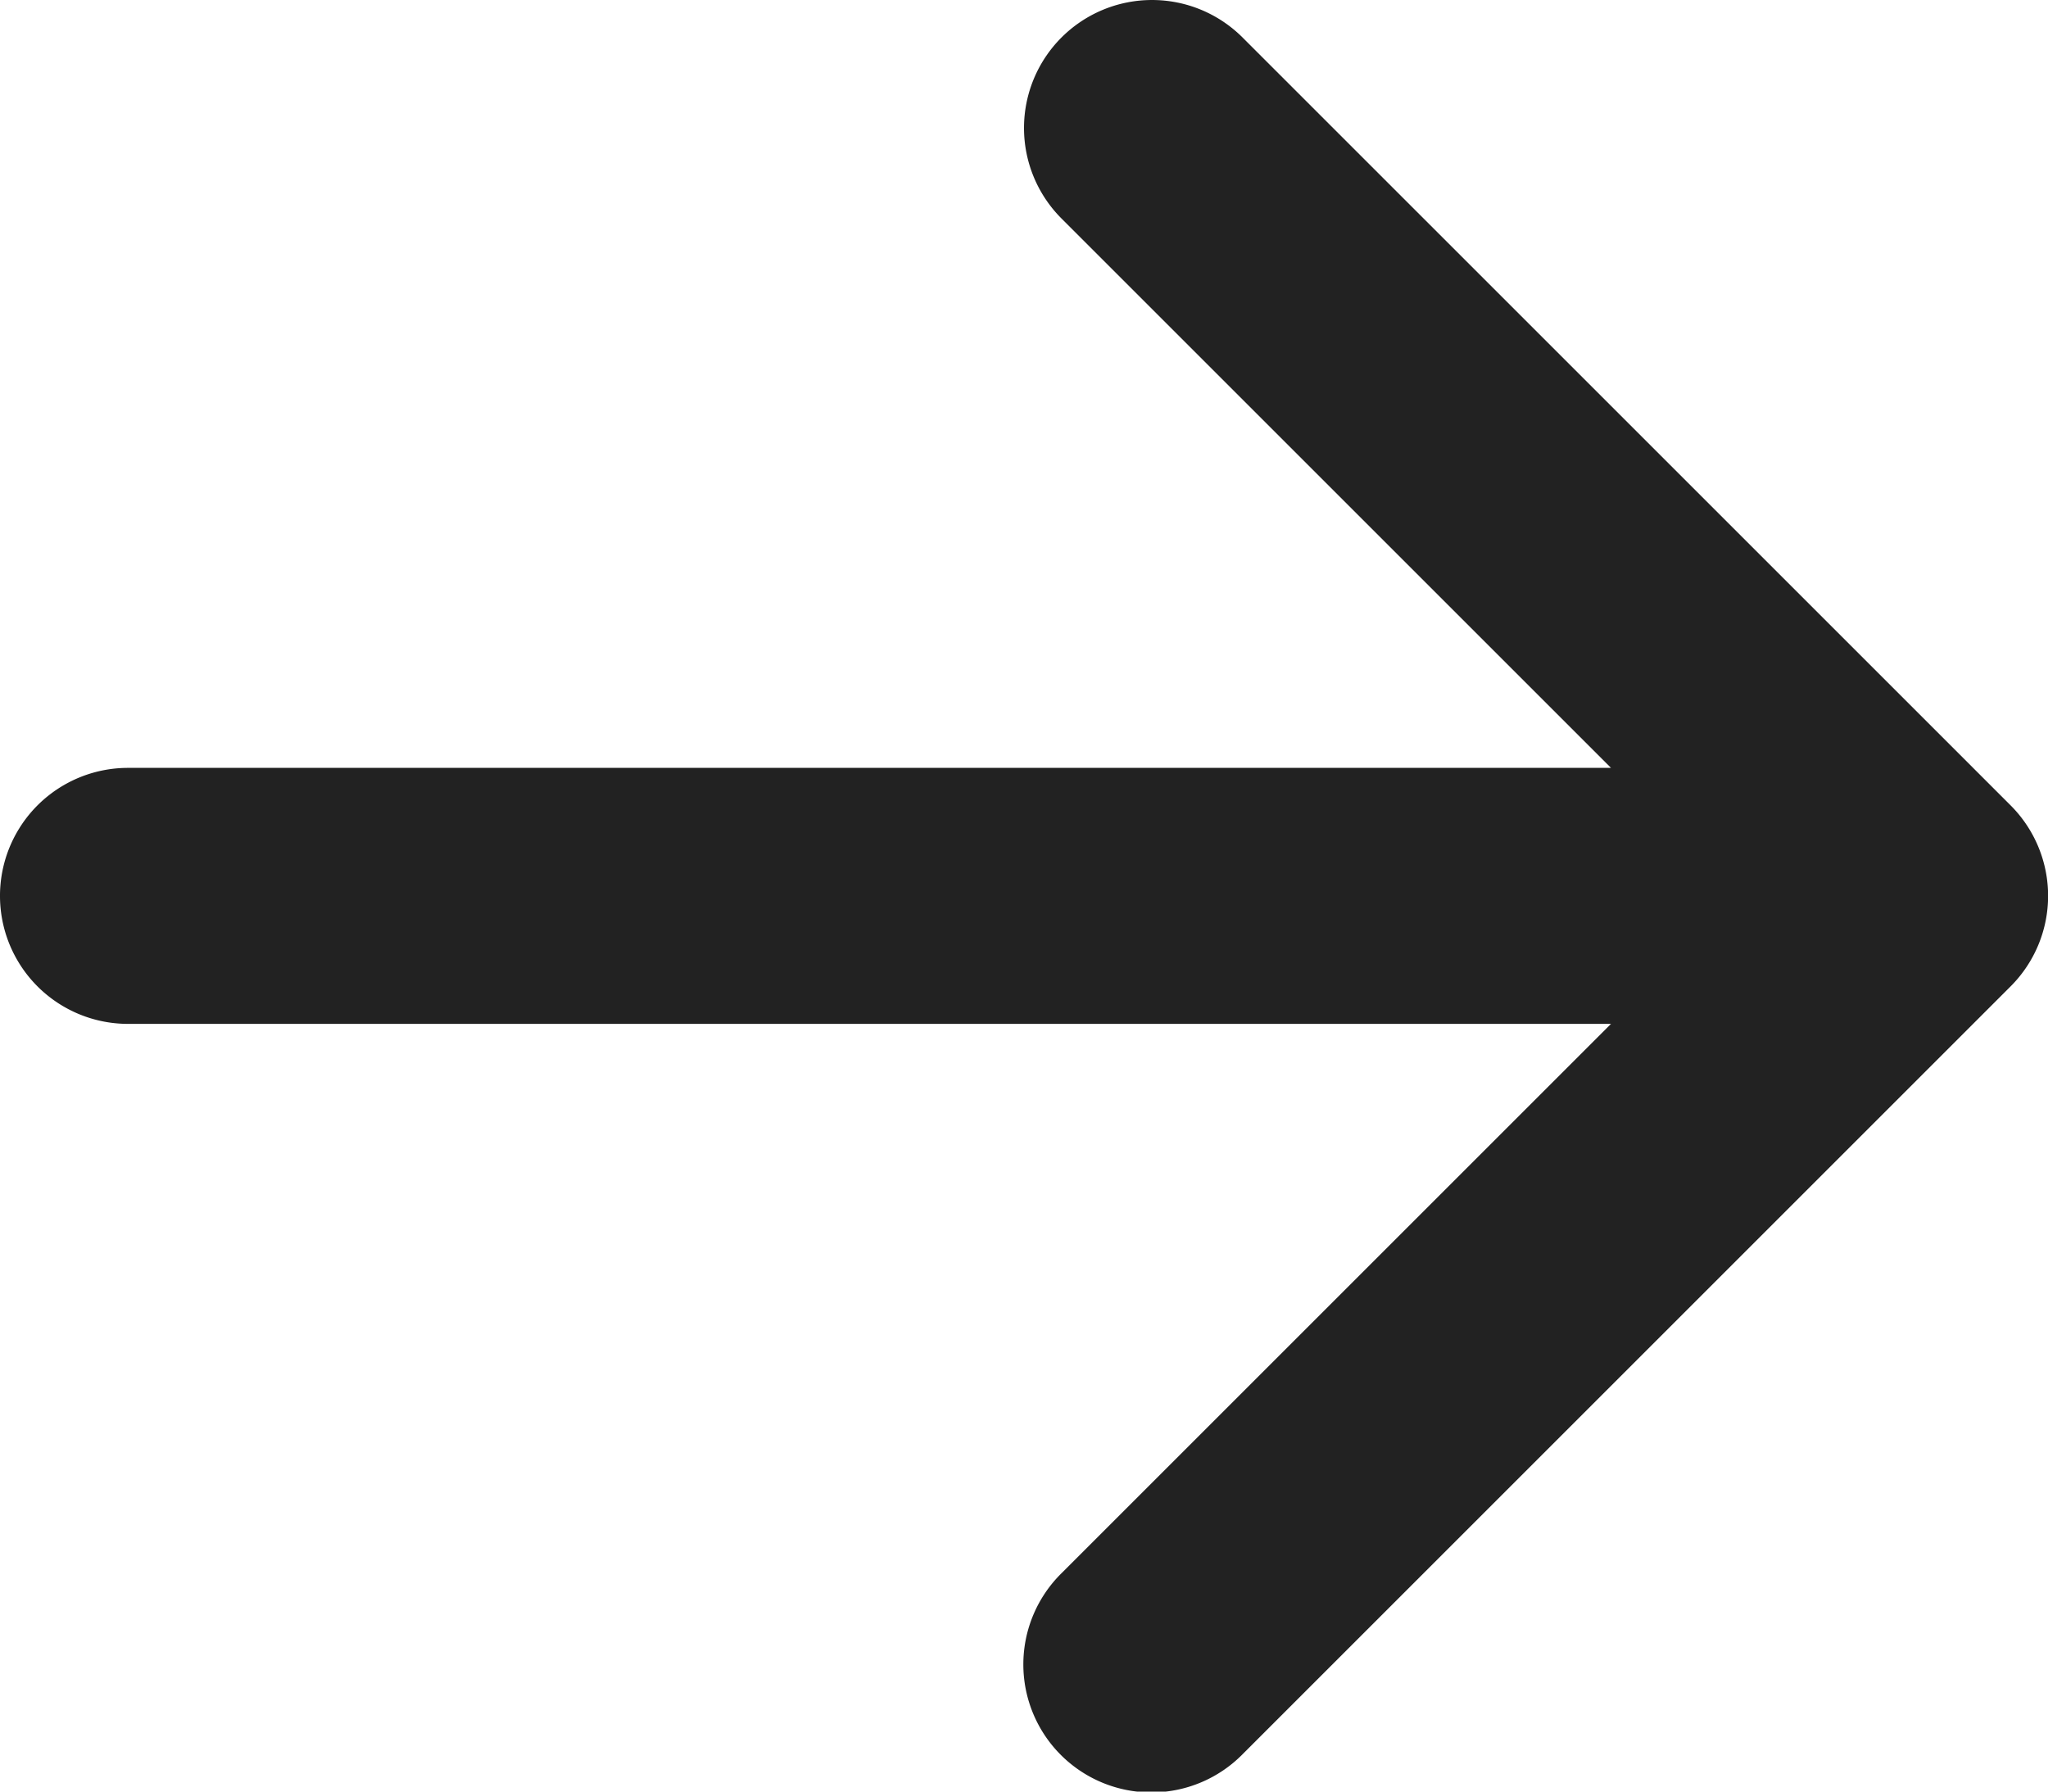 <svg xmlns="http://www.w3.org/2000/svg" width="18.732" height="16.391" viewBox="0 0 18.732 16.391">
  <path id="slider-arrow" d="M13.709,5.343a1.171,1.171,0,0,0,0,1.656l5.026,5.026H5.171a1.171,1.171,0,1,0,0,2.342H18.735l-5.026,5.026a1.171,1.171,0,1,0,1.656,1.656l7.025-7.025a1.171,1.171,0,0,0,0-1.656L15.365,5.343A1.171,1.171,0,0,0,13.709,5.343Z" transform="translate(-4 -5)" fill="#222" fill-rule="evenodd"/>
</svg>
